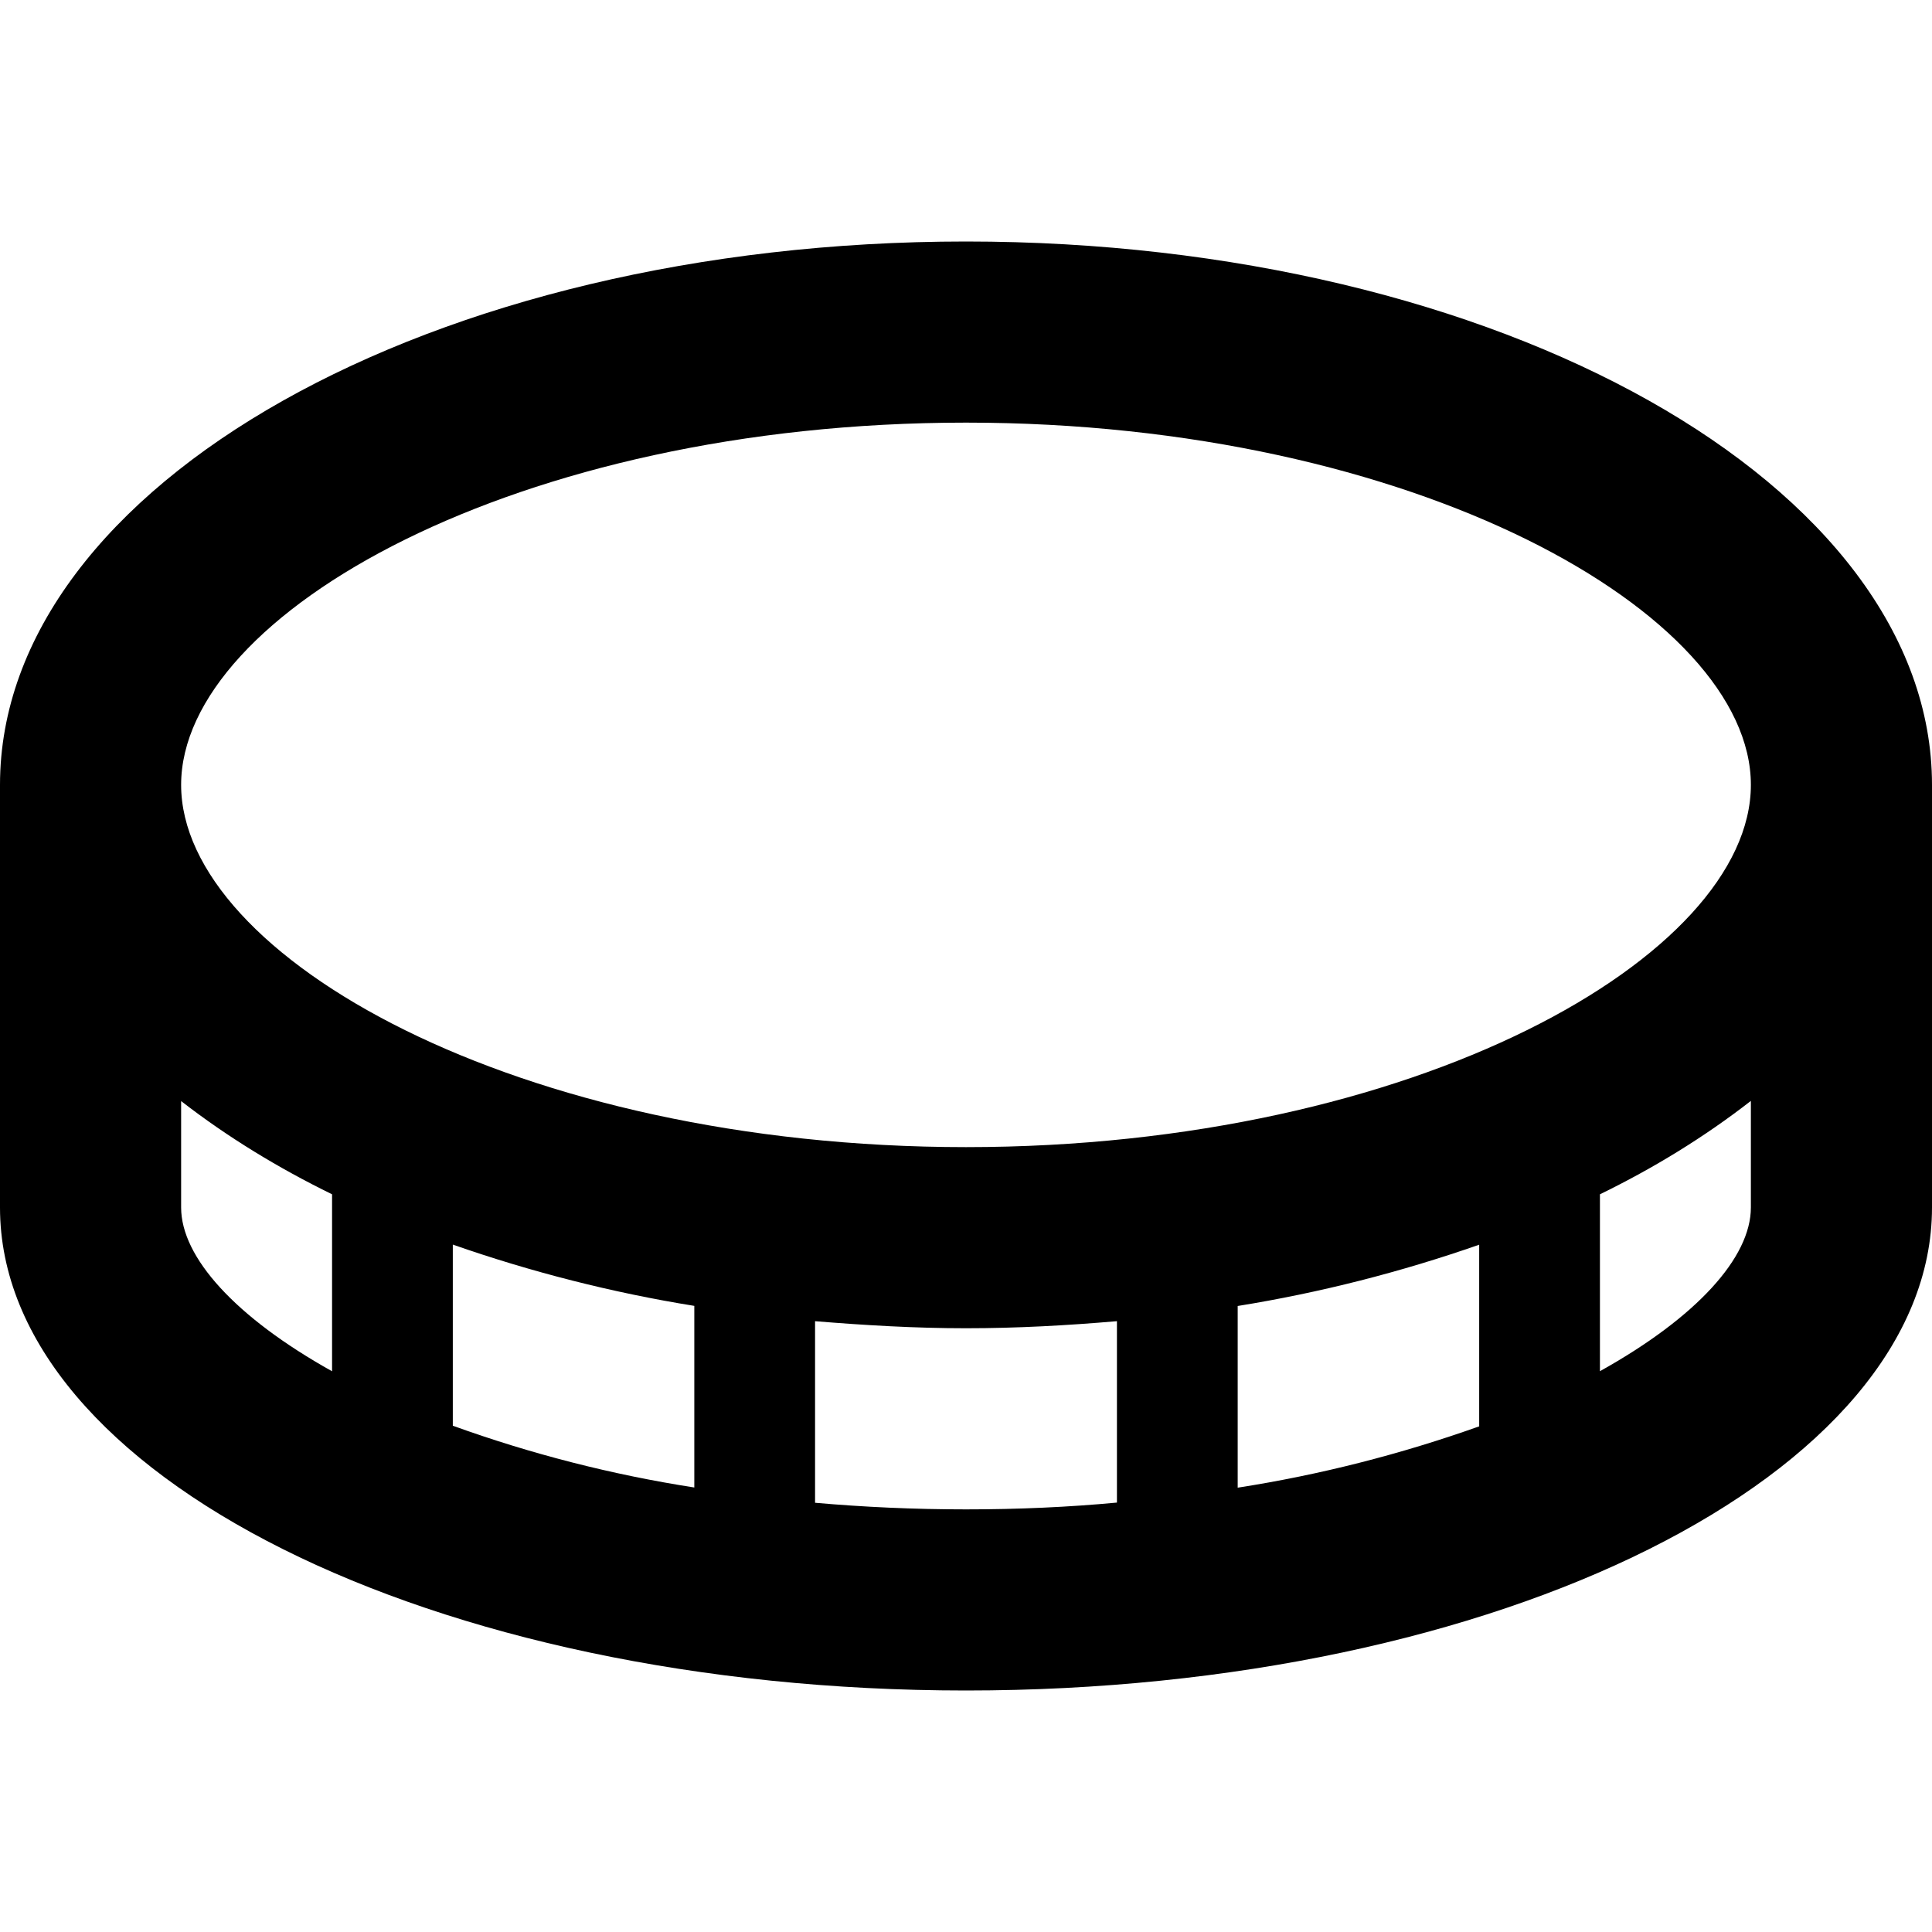 <svg xmlns="http://www.w3.org/2000/svg" viewBox="0 0 512 512"><!--! Font Awesome Pro 6.0.0-beta1 by @fontawesome - https://fontawesome.com License - https://fontawesome.com/license (Commercial License) --><path d="M256 64C114.6 64 0 128.5 0 208V320c0 70.75 114.6 128 256 128s256-57.25 256-128V208C512 128.5 397.4 64 256 64zM88 363.4C62.38 349.1 48 333.2 48 320V291.8C60.38 301.4 73.88 309.6 88 316.5V363.4zM184 394.2c-21.75-3.375-43.25-8.875-64-16.37v-48c20.75 7.25 42.25 12.74 64 16.24V394.2zM296 398.2C283.2 399.4 269.9 400 256 400c-13.88 0-27.25-.625-40-1.75v-48.12C229.1 351.2 242.4 352 256 352s26.88-.75 40-1.875V398.2zM392 378c-20.75 7.375-42.25 12.87-64 16.25V346.1c21.75-3.5 43.25-8.988 64-16.24V378zM464 320c0 13.25-14.38 29.12-40 43.38V316.5c14.12-6.875 27.62-15.12 40-24.75V320zM256 304c-119 0-208-50.62-208-96s89-96 208-96s208 50.62 208 96S375 304 256 304z"/></svg>